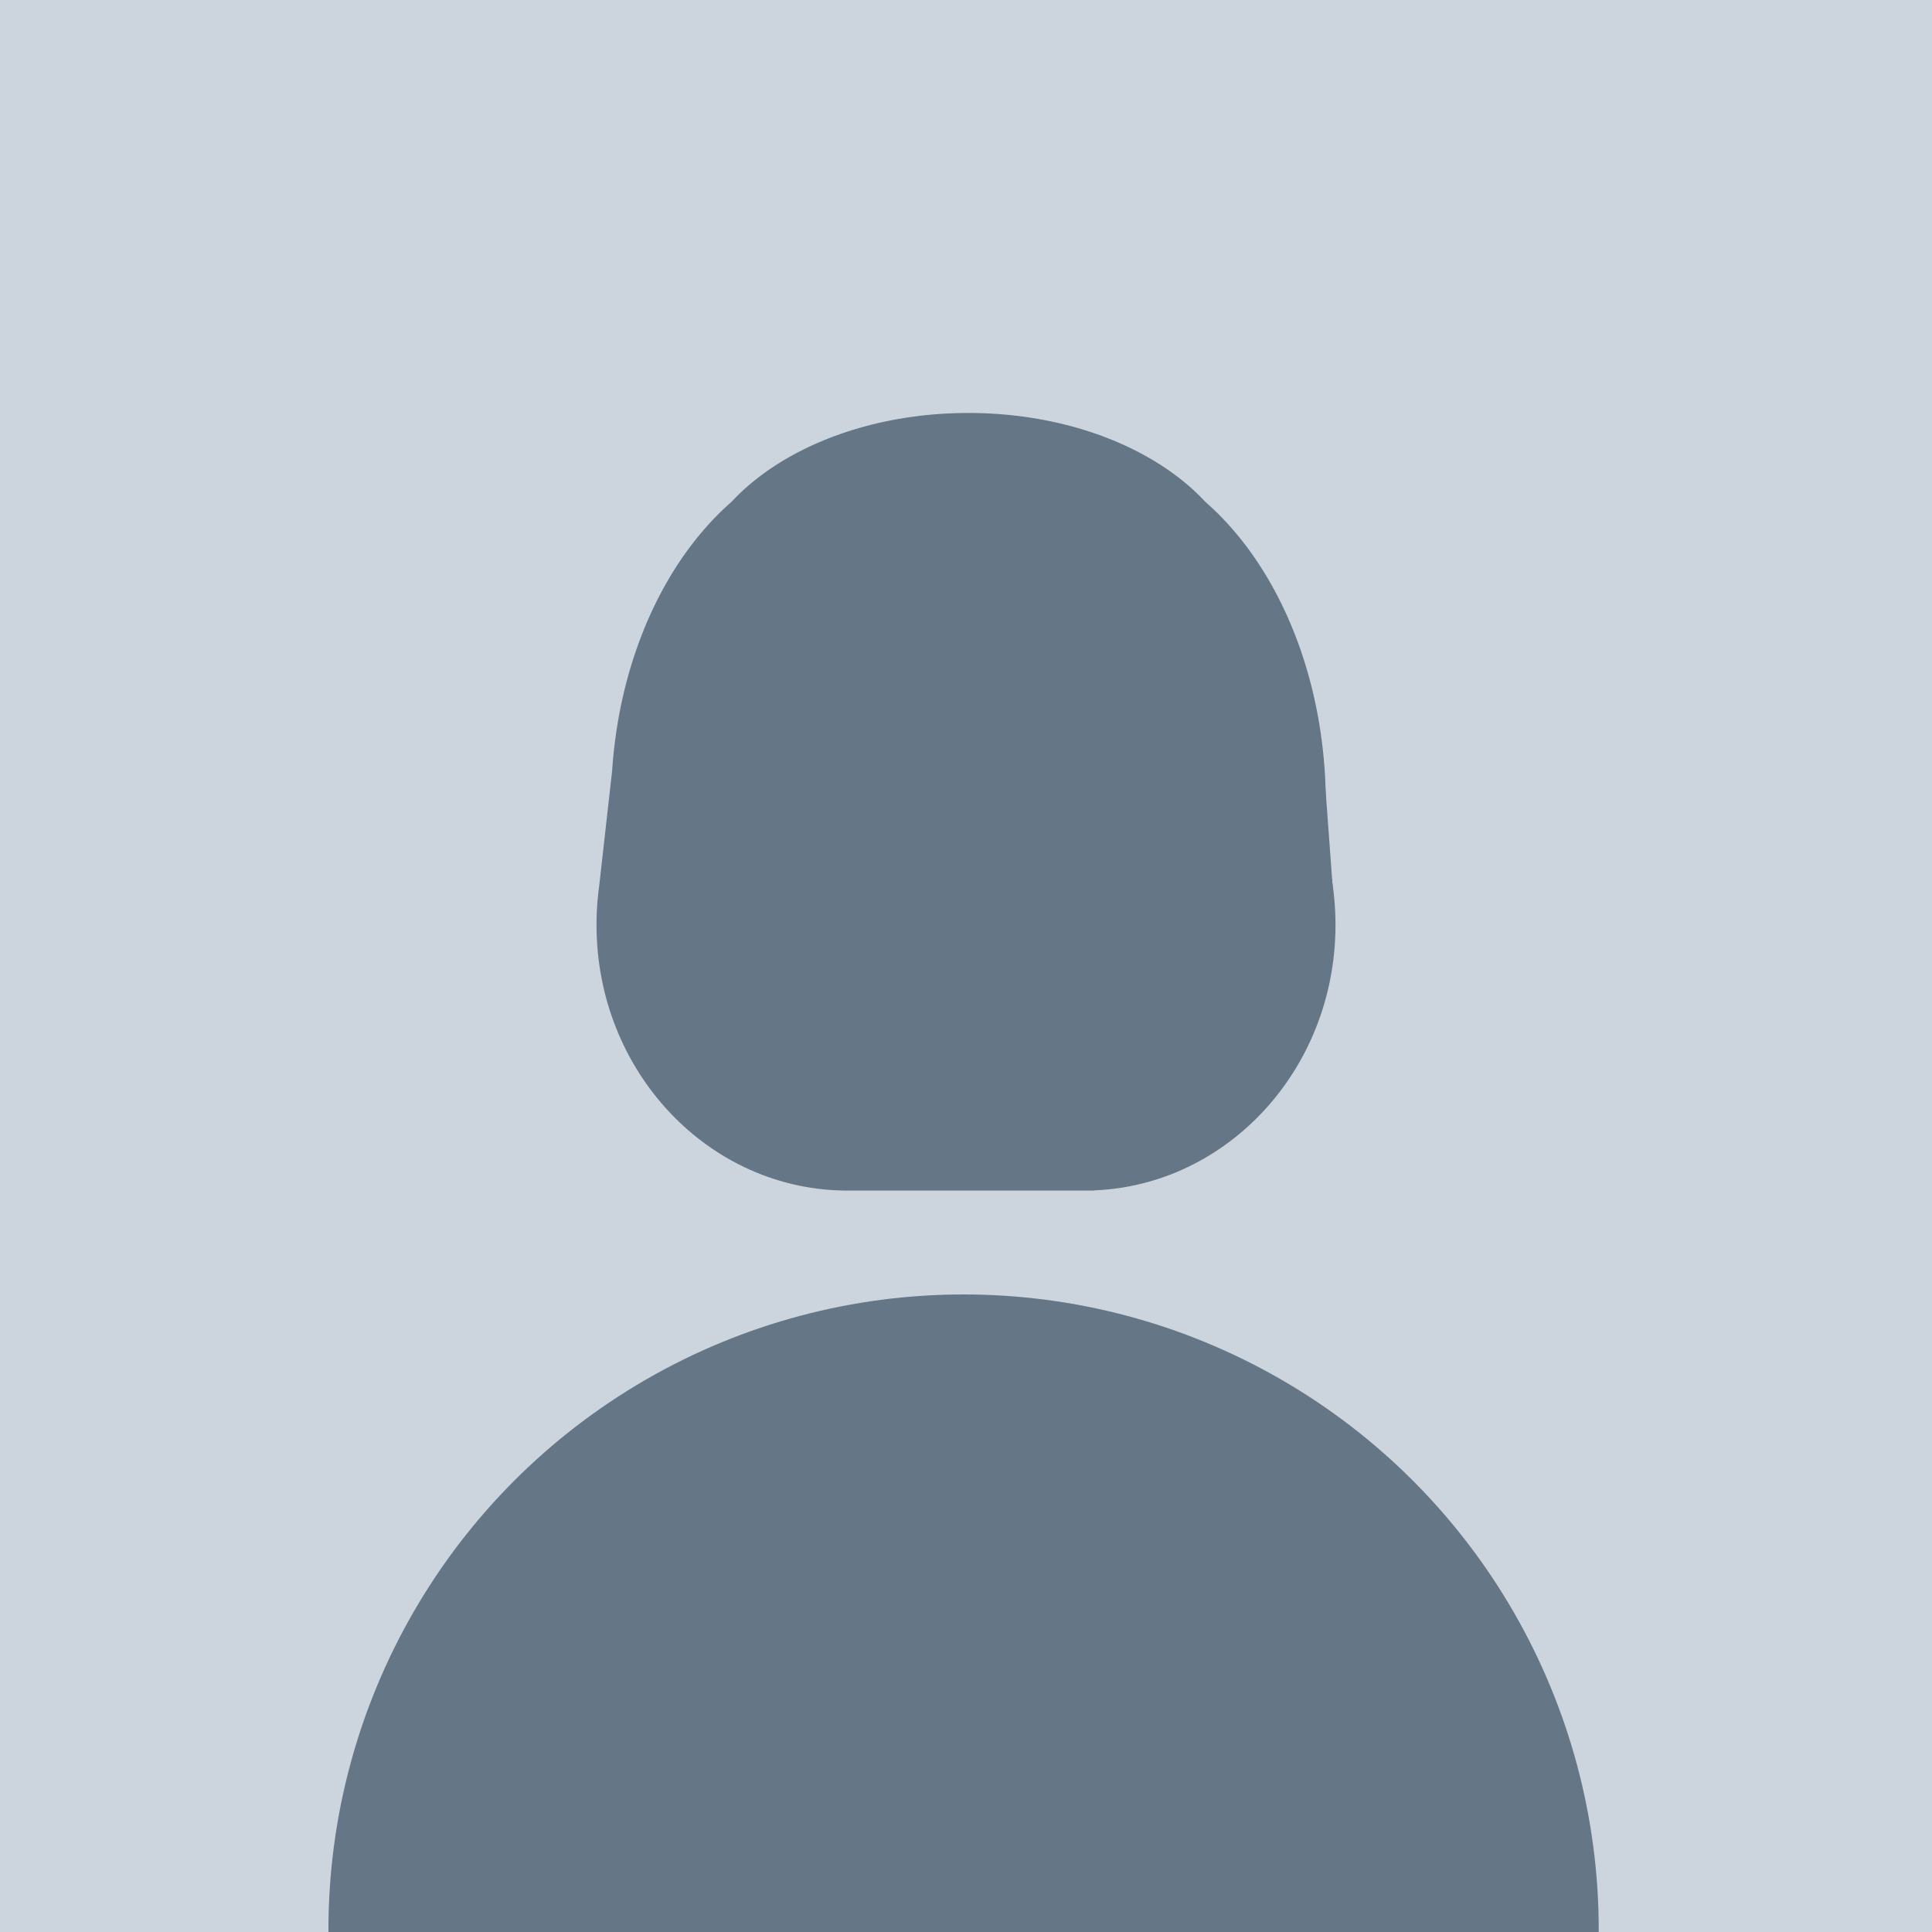 <svg width="400" height="400" viewBox="0 0 400 400" fill="none" xmlns="http://www.w3.org/2000/svg">
<g clip-path="url(#clip0_127_361)">
<rect width="400" height="400" fill="#CCD5DD"/>
<path d="M227 191.5C227 221.6 203.943 246 175.5 246C147.057 246 124 221.6 124 191.5C124 161.4 147.057 137 175.5 137C203.943 137 227 161.4 227 191.5Z" fill="#657786"/>
<path d="M276 191.5C276 221.6 252.943 246 224.5 246C196.057 246 173 221.6 173 191.5C173 161.4 196.057 137 224.5 137C252.943 137 276 161.4 276 191.5Z" fill="#657786"/>
<path d="M258 125C258 146.539 232.256 164 200.5 164C168.744 164 143 146.539 143 125C143 103.461 168.744 86 200.5 86C232.256 86 258 103.461 258 125Z" fill="#657786"/>
<path d="M233 166.5C233 207.093 209.271 240 180 240C150.729 240 127 207.093 127 166.5C127 125.907 150.729 93 180 93C209.271 93 233 125.907 233 166.5Z" fill="#657786"/>
<path d="M274 166.5C274 207.093 250.271 240 221 240C191.729 240 168 207.093 168 166.5C168 125.907 191.729 93 221 93C250.271 93 274 125.907 274 166.5Z" fill="#657786"/>
<path d="M128.1 151.9L150.633 154.432L146.744 189.04L124.211 186.507L128.1 151.9Z" fill="#657786"/>
<path d="M176 224H226V246H176V224Z" fill="#657786"/>
<path d="M273.498 166.957L275.404 188.897M272.498 166.957L274.404 188.897M227 191.5C227 221.6 203.943 246 175.5 246C147.057 246 124 221.6 124 191.5C124 161.4 147.057 137 175.5 137C203.943 137 227 161.4 227 191.5ZM276 191.5C276 221.6 252.943 246 224.5 246C196.057 246 173 221.6 173 191.5C173 161.4 196.057 137 224.5 137C252.943 137 276 161.4 276 191.5ZM258 125C258 146.539 232.256 164 200.5 164C168.744 164 143 146.539 143 125C143 103.461 168.744 86 200.5 86C232.256 86 258 103.461 258 125ZM233 166.5C233 207.093 209.271 240 180 240C150.729 240 127 207.093 127 166.5C127 125.907 150.729 93 180 93C209.271 93 233 125.907 233 166.5ZM274 166.5C274 207.093 250.271 240 221 240C191.729 240 168 207.093 168 166.5C168 125.907 191.729 93 221 93C250.271 93 274 125.907 274 166.5ZM128.1 151.9L150.633 154.432L146.744 189.04L124.211 186.507L128.1 151.9ZM176 224H226V246H176V224Z" stroke="#657786"/>
<line x1="273.459" y1="156.941" x2="275.802" y2="188.855" stroke="#657786"/>
<circle cx="199.5" cy="399.5" r="131.5" fill="#657786"/>
</g>
<defs>
<clipPath id="clip0_127_361">
<rect width="400" height="400" fill="white"/>
</clipPath>
</defs>
</svg>
